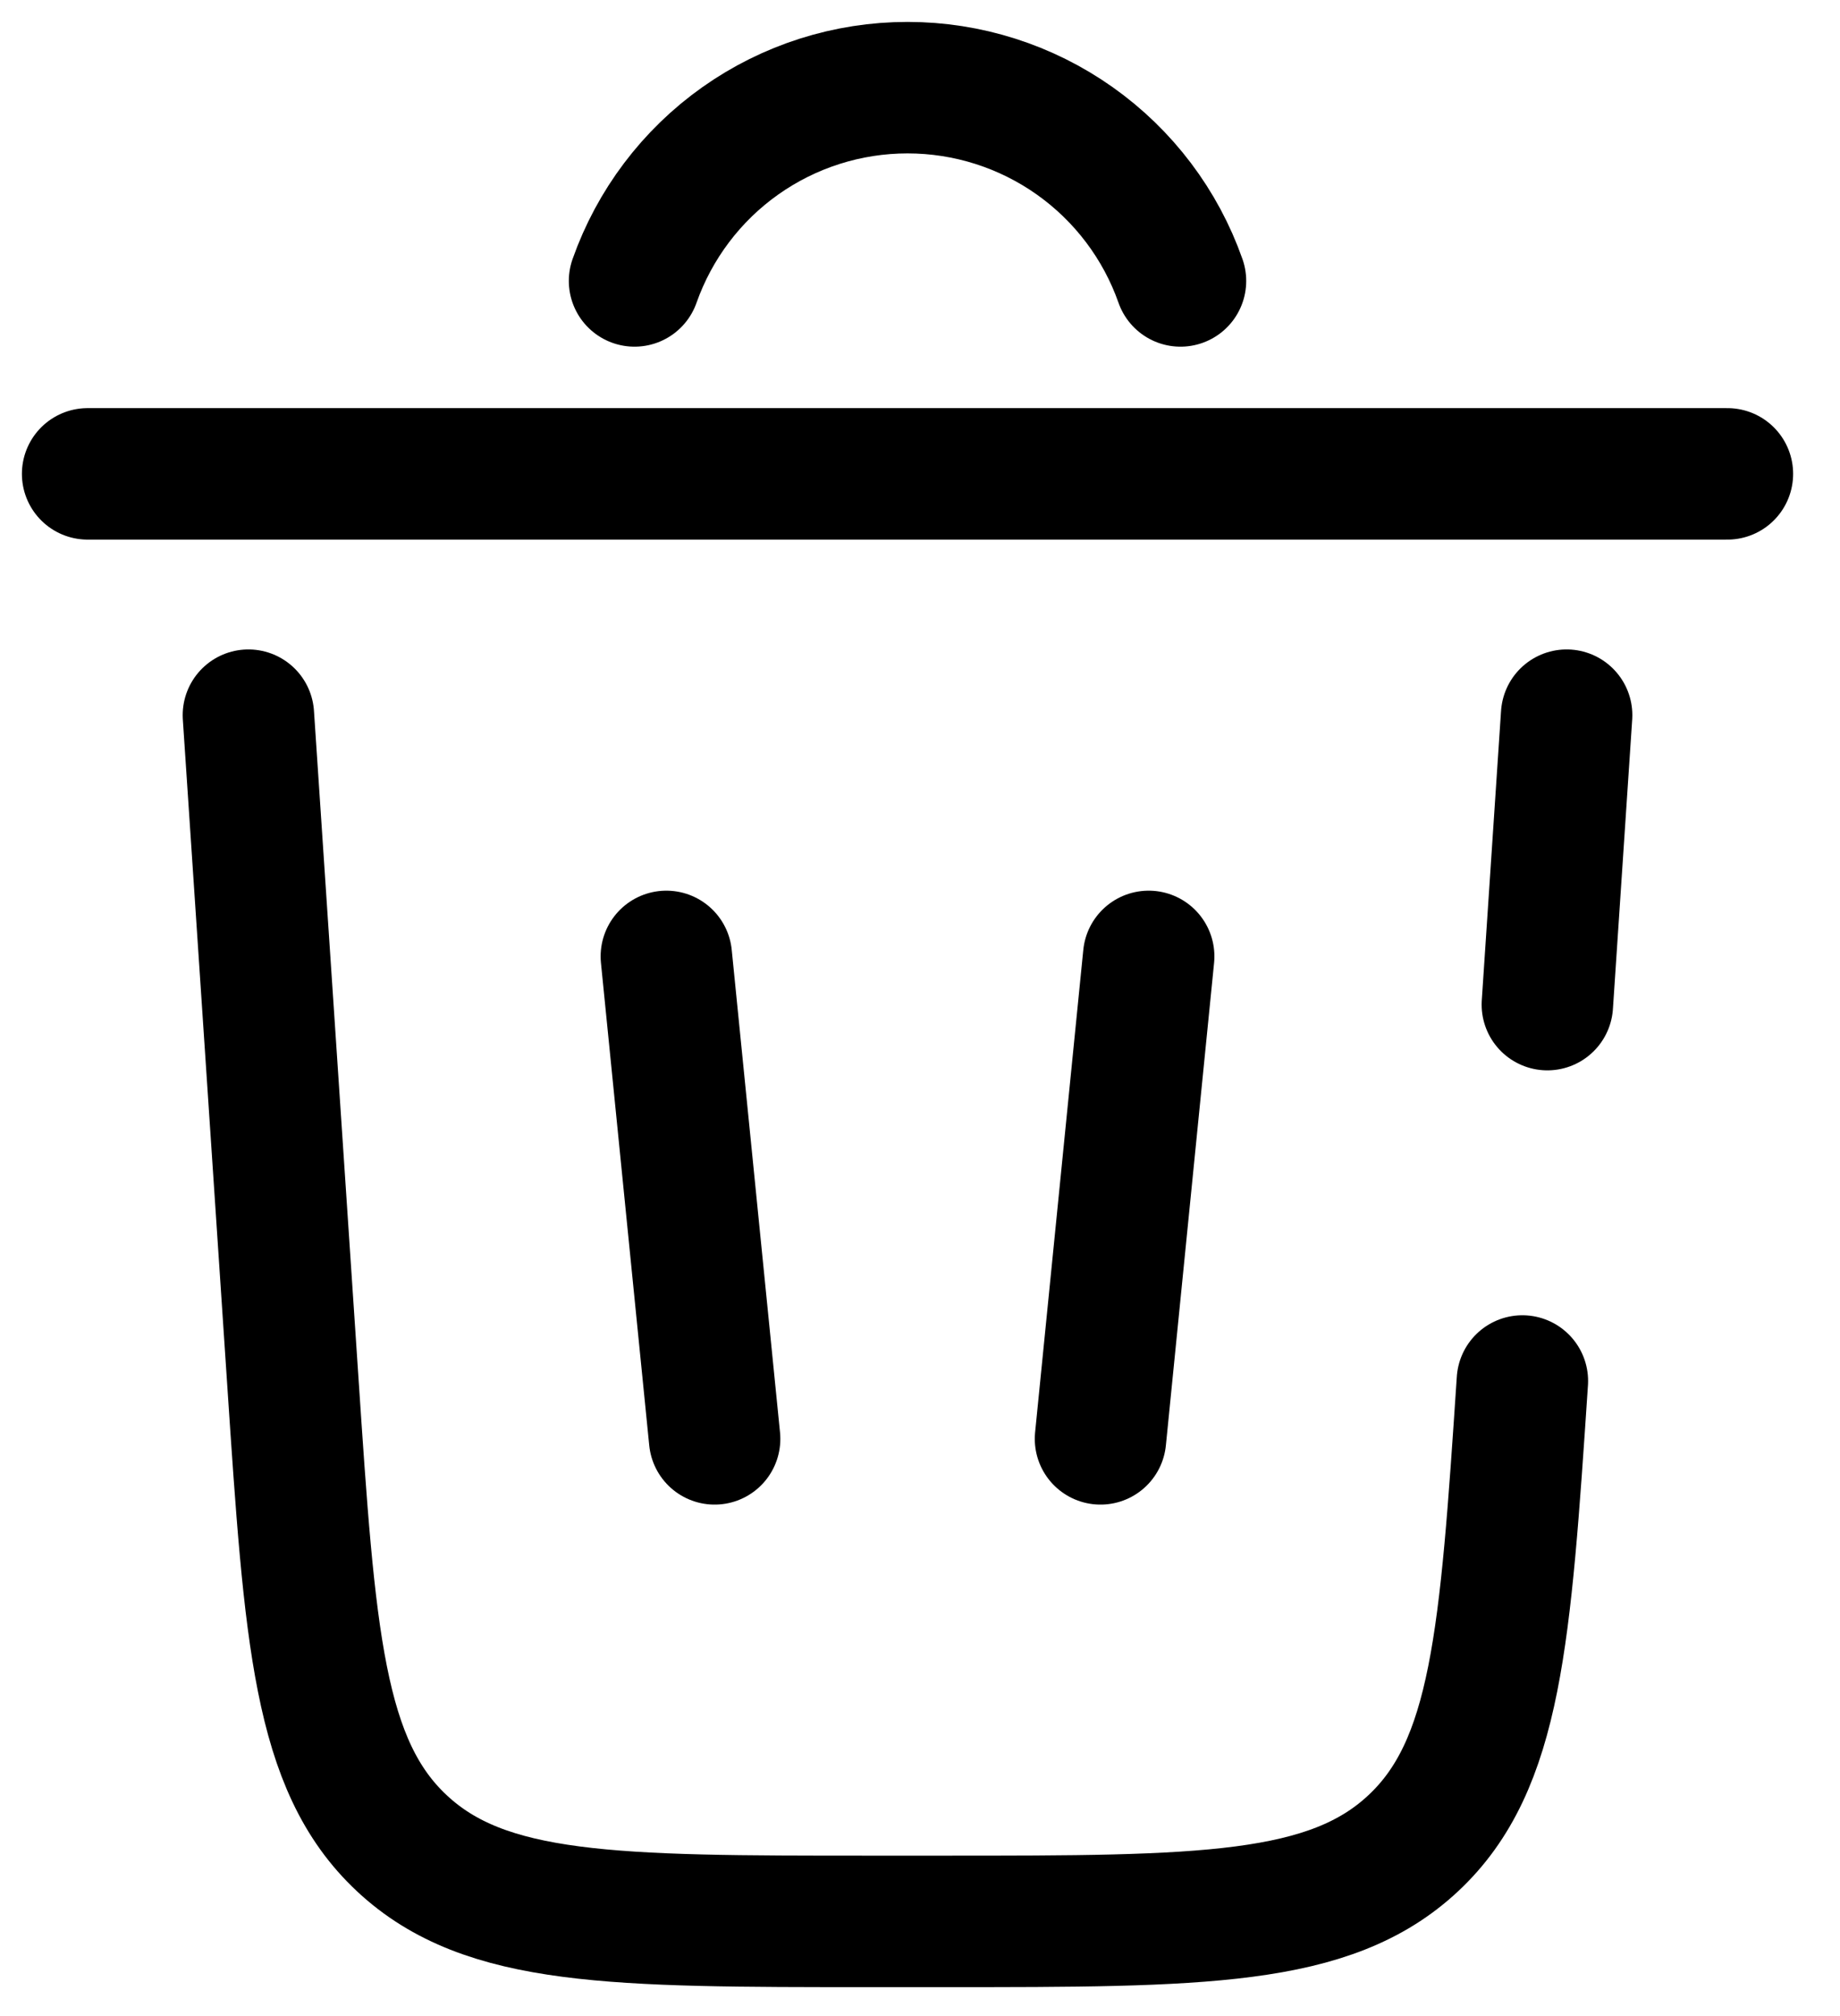 <svg width="21" height="23" viewBox="0 0 21 23" fill="none" xmlns="http://www.w3.org/2000/svg">
<path d="M7.242 3.205C7.47 2.56 7.891 2.002 8.449 1.607C9.007 1.212 9.674 1 10.358 1C11.041 1 11.708 1.212 12.266 1.607C12.824 2.002 13.246 2.56 13.473 3.205M19.715 5.406H1M17.375 15.755C17.18 18.677 17.082 20.138 16.13 21.028C15.178 21.919 13.713 21.92 10.784 21.92H9.932C7.003 21.92 5.539 21.92 4.586 21.028C3.633 20.138 3.537 18.677 3.342 15.755L2.835 8.159M17.88 8.159L17.66 11.461M7.605 10.911L8.156 16.415M13.11 10.911L12.56 16.415" stroke="black" stroke-width="1.5" stroke-linecap="round"/>
</svg>
